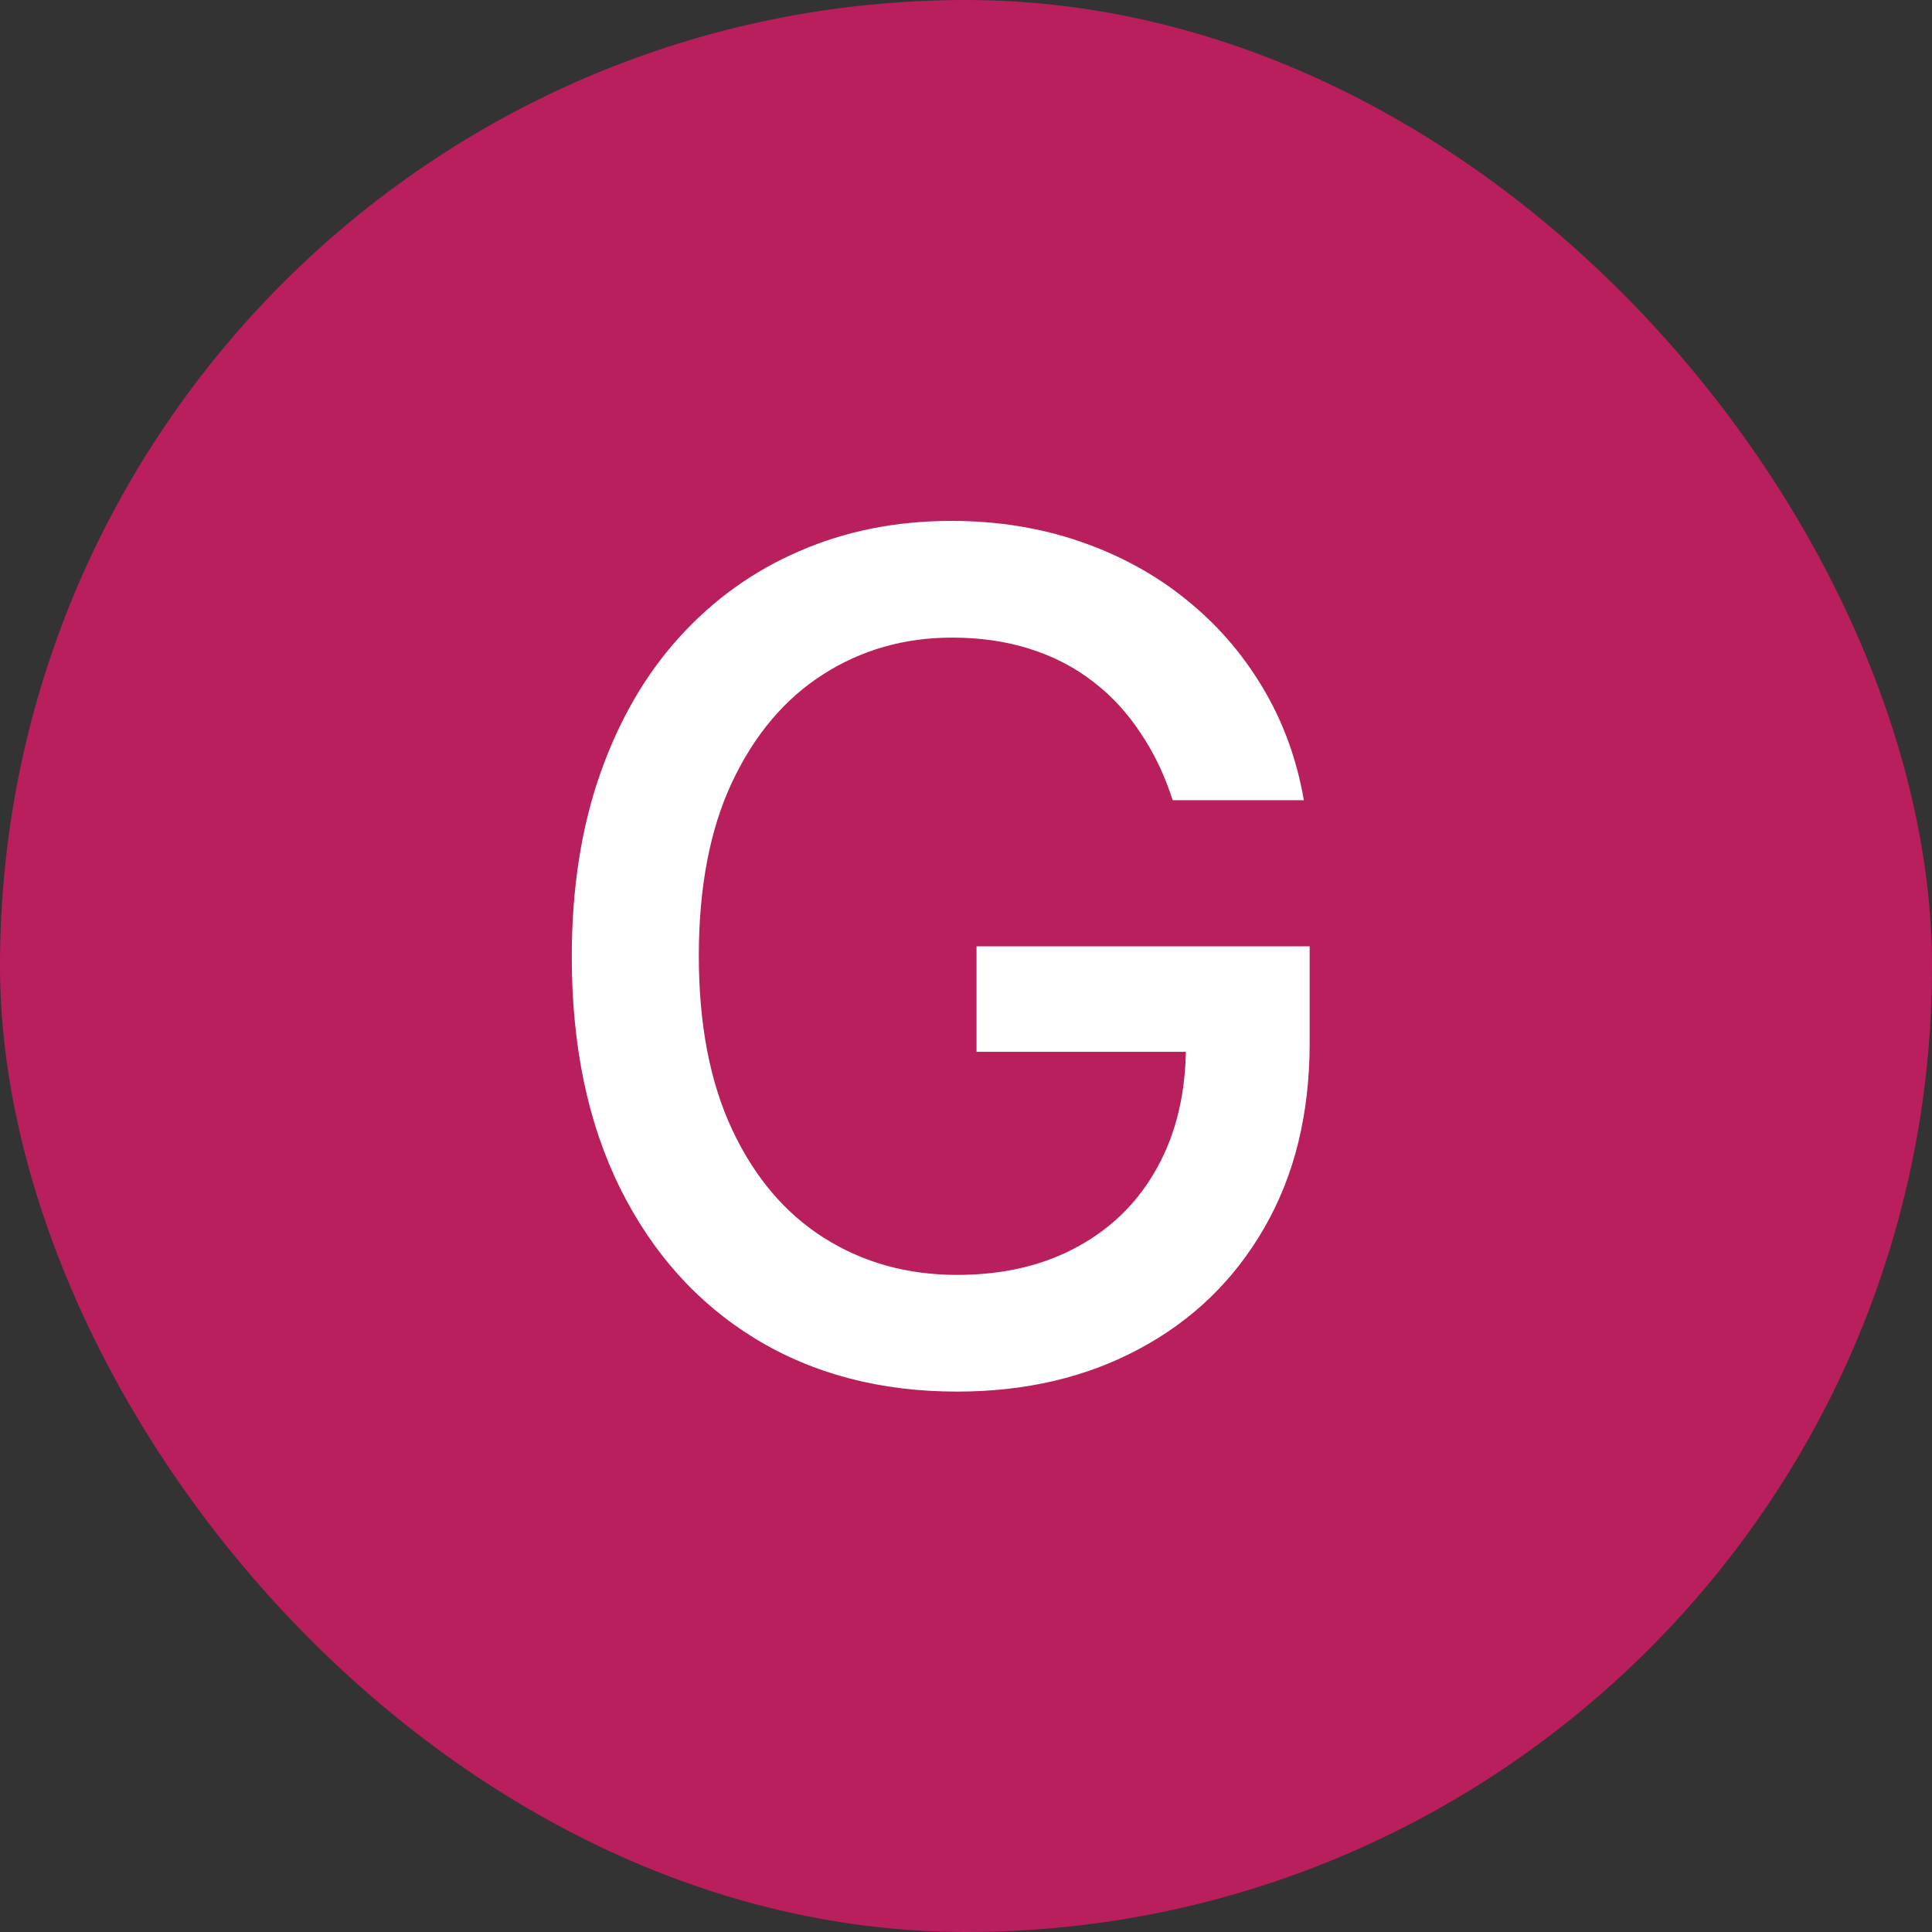 <svg width="42" height="42" viewBox="0 0 42 42" fill="none" xmlns="http://www.w3.org/2000/svg">
<rect x="0" y="0" width="42" height="42" fill="#333333" stroke="none"/>
<rect width="42" height="42" rx="21" fill="#B91E5D"/>
<path d="M25.493 17.396C25.319 16.851 25.085 16.362 24.791 15.93C24.503 15.492 24.159 15.12 23.757 14.814C23.355 14.502 22.896 14.266 22.38 14.104C21.87 13.942 21.31 13.861 20.698 13.861C19.66 13.861 18.725 14.128 17.891 14.662C17.057 15.195 16.398 15.978 15.912 17.009C15.432 18.035 15.192 19.291 15.192 20.779C15.192 22.272 15.435 23.535 15.921 24.566C16.407 25.598 17.072 26.381 17.918 26.914C18.764 27.448 19.726 27.715 20.806 27.715C21.807 27.715 22.68 27.511 23.424 27.103C24.174 26.695 24.752 26.12 25.16 25.376C25.574 24.626 25.781 23.745 25.781 22.731L26.5 22.866H21.229V20.572H28.471V22.668C28.471 24.215 28.141 25.559 27.481 26.698C26.827 27.832 25.922 28.707 24.764 29.325C23.613 29.943 22.293 30.252 20.806 30.252C19.139 30.252 17.675 29.868 16.416 29.1C15.162 28.333 14.185 27.244 13.483 25.835C12.781 24.419 12.43 22.74 12.43 20.797C12.43 19.328 12.634 18.008 13.042 16.838C13.45 15.669 14.023 14.677 14.76 13.861C15.504 13.039 16.377 12.412 17.378 11.981C18.386 11.543 19.486 11.324 20.68 11.324C21.675 11.324 22.602 11.471 23.46 11.765C24.323 12.059 25.091 12.475 25.763 13.015C26.441 13.555 27.001 14.197 27.445 14.94C27.889 15.678 28.189 16.497 28.345 17.396H25.493Z" fill="white"/>
</svg>
